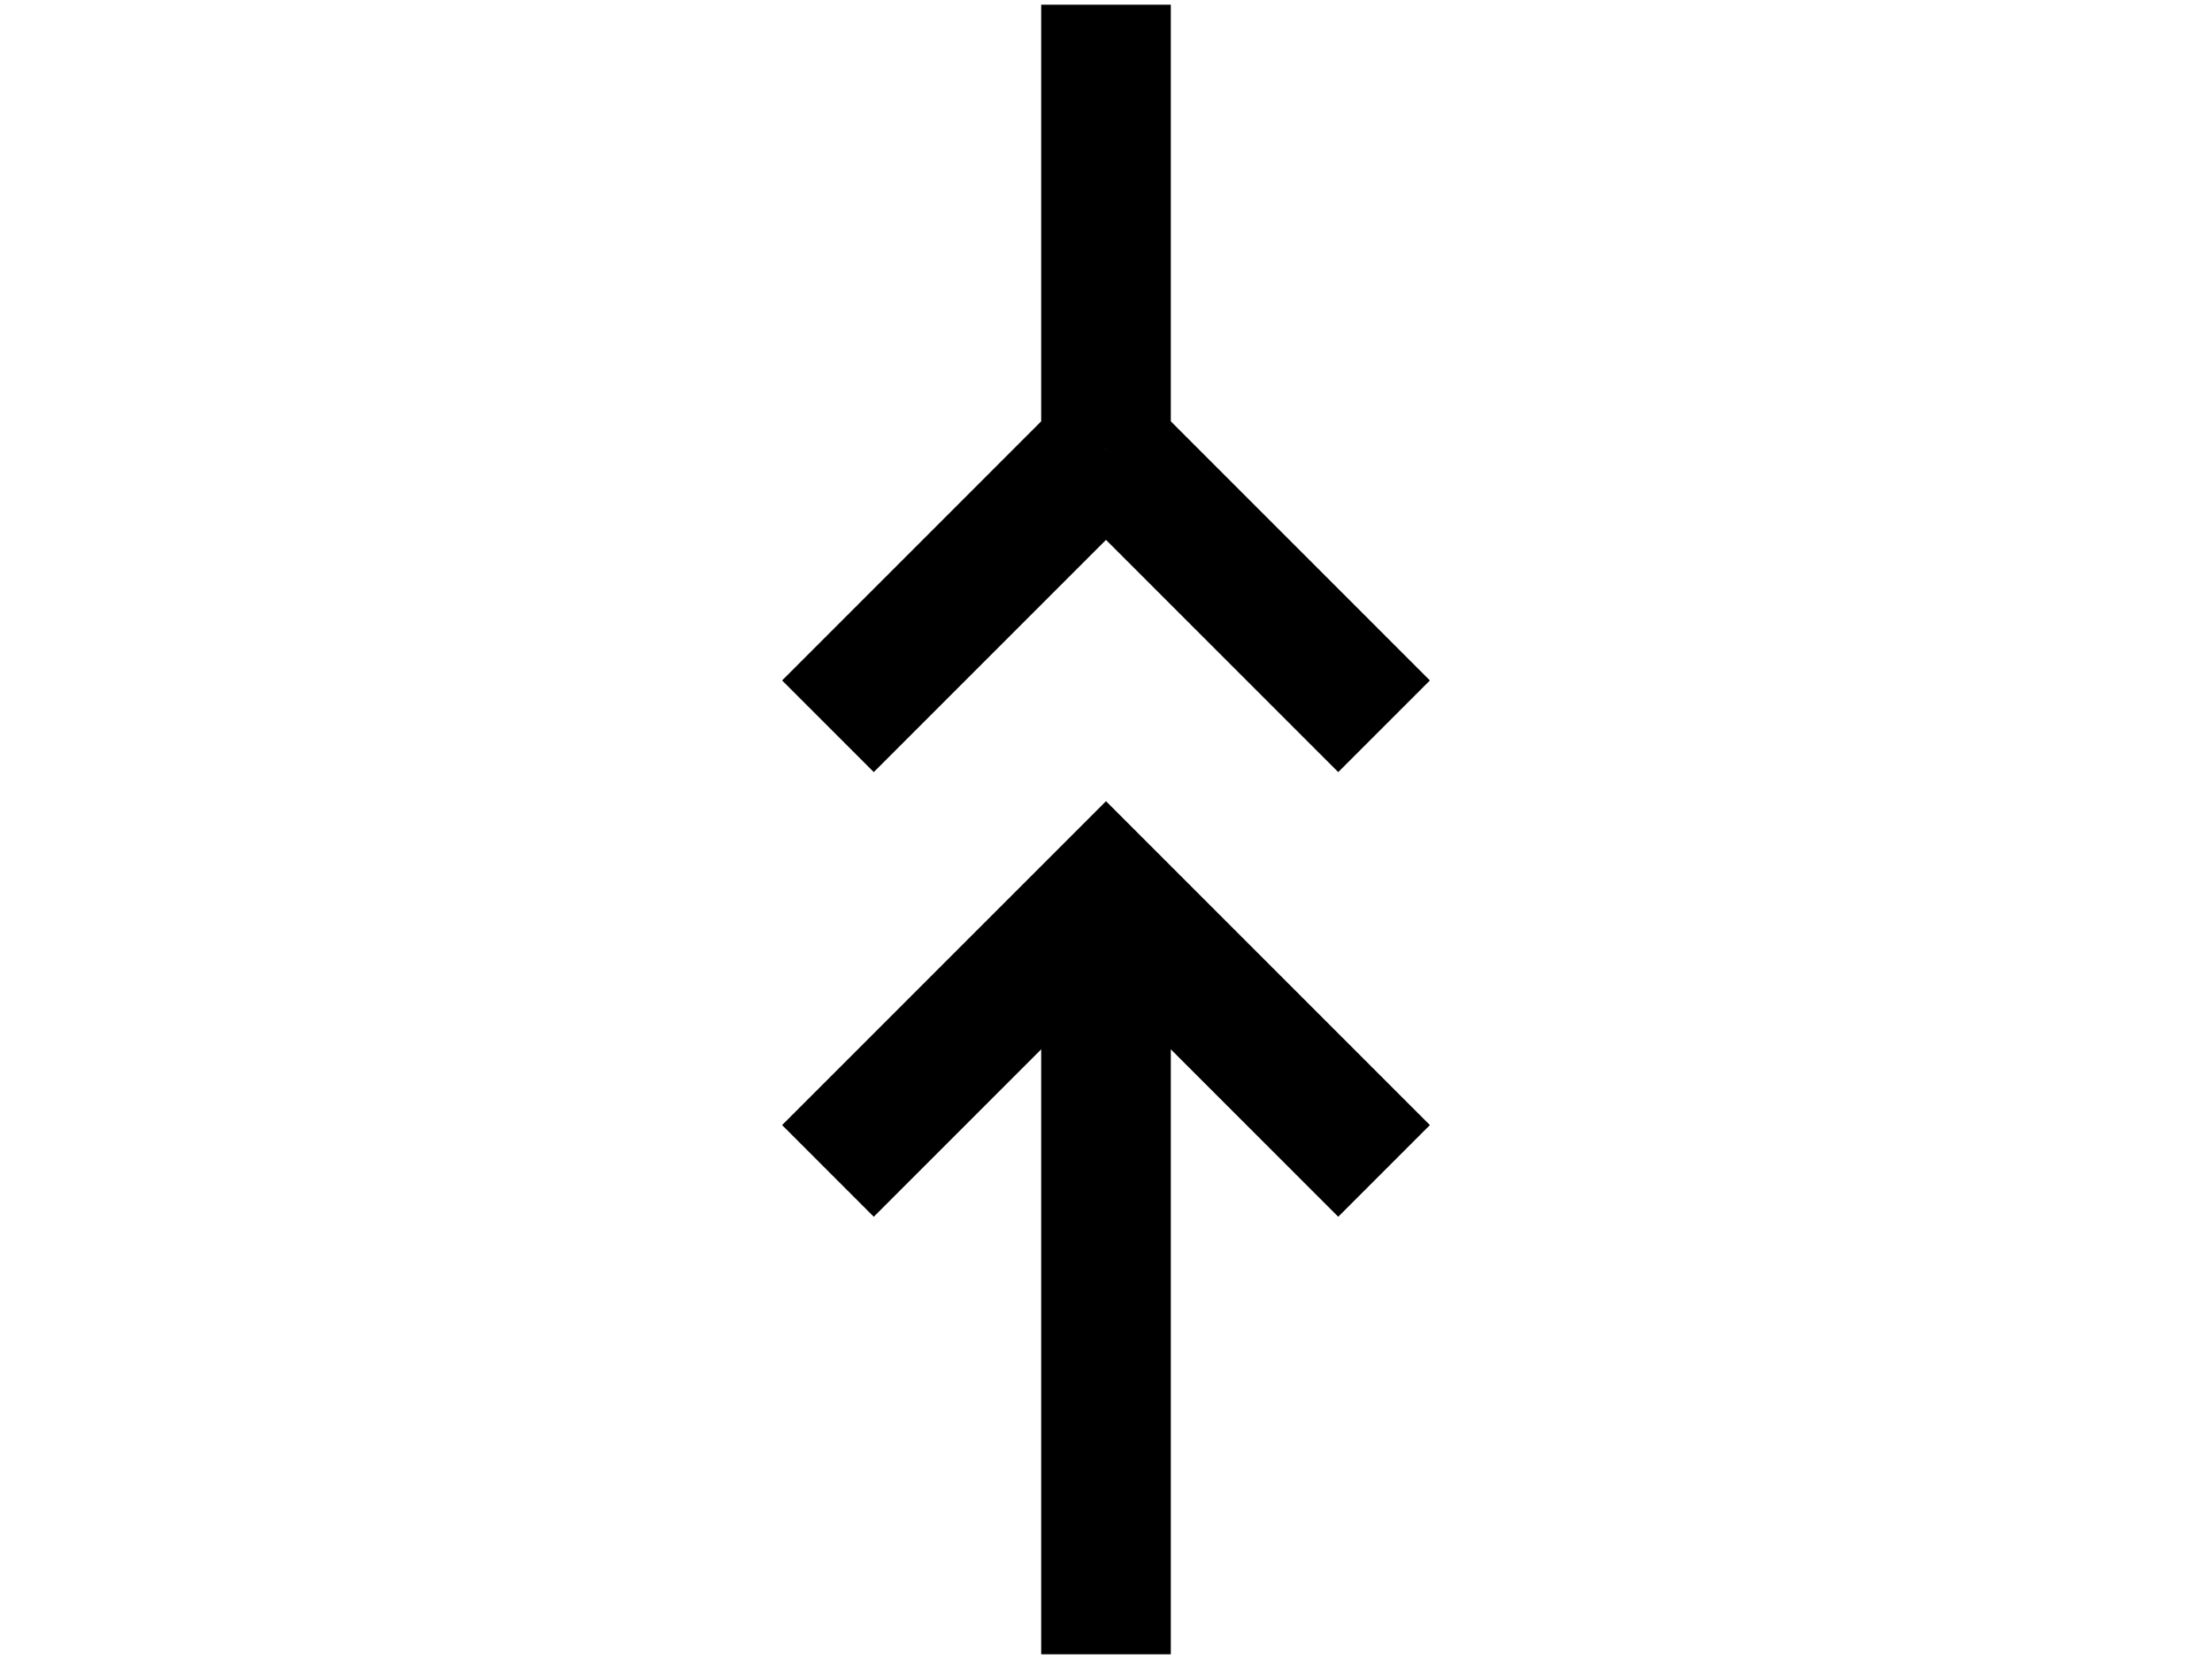 <?xml version="1.0" encoding="UTF-8"?>
<svg xmlns="http://www.w3.org/2000/svg" width="800.000" height="600.000" viewBox="0.0 0.0 800.000 600.000" version="1.1">
  <title>Produce by Acme CAD Converter</title>
  <desc>Produce by Acme CAD Converter</desc>
<path d="M376.56 1.7L423.44 1.7 423.44 162.1 376.56 162.1 376.56 1.7Z"
fill-rule="evenodd" fill="black"/>
<path d="M383.42 145.52L416.58 178.67 316.01 279.24 282.86 246.09 383.42 145.52Z"
fill-rule="evenodd" fill="black"/>
<path d="M517.14 246.09L483.99 279.24 383.42 178.67 416.58 145.52 517.14 246.09Z"
fill-rule="evenodd" fill="black"/>
<path d="M376.56 322.91L423.44 322.91 423.44 598.3 376.56 598.3 376.56 322.91Z"
fill-rule="evenodd" fill="black"/>
<path d="M316.01 440.06L282.86 406.9 400 289.76 400 356.06 316.01 440.06Z"
fill-rule="evenodd" fill="black"/>
<path d="M400 356.06L400 289.76 517.14 406.9 483.99 440.06 400 356.06Z"
fill-rule="evenodd" fill="black"/>
</svg>

